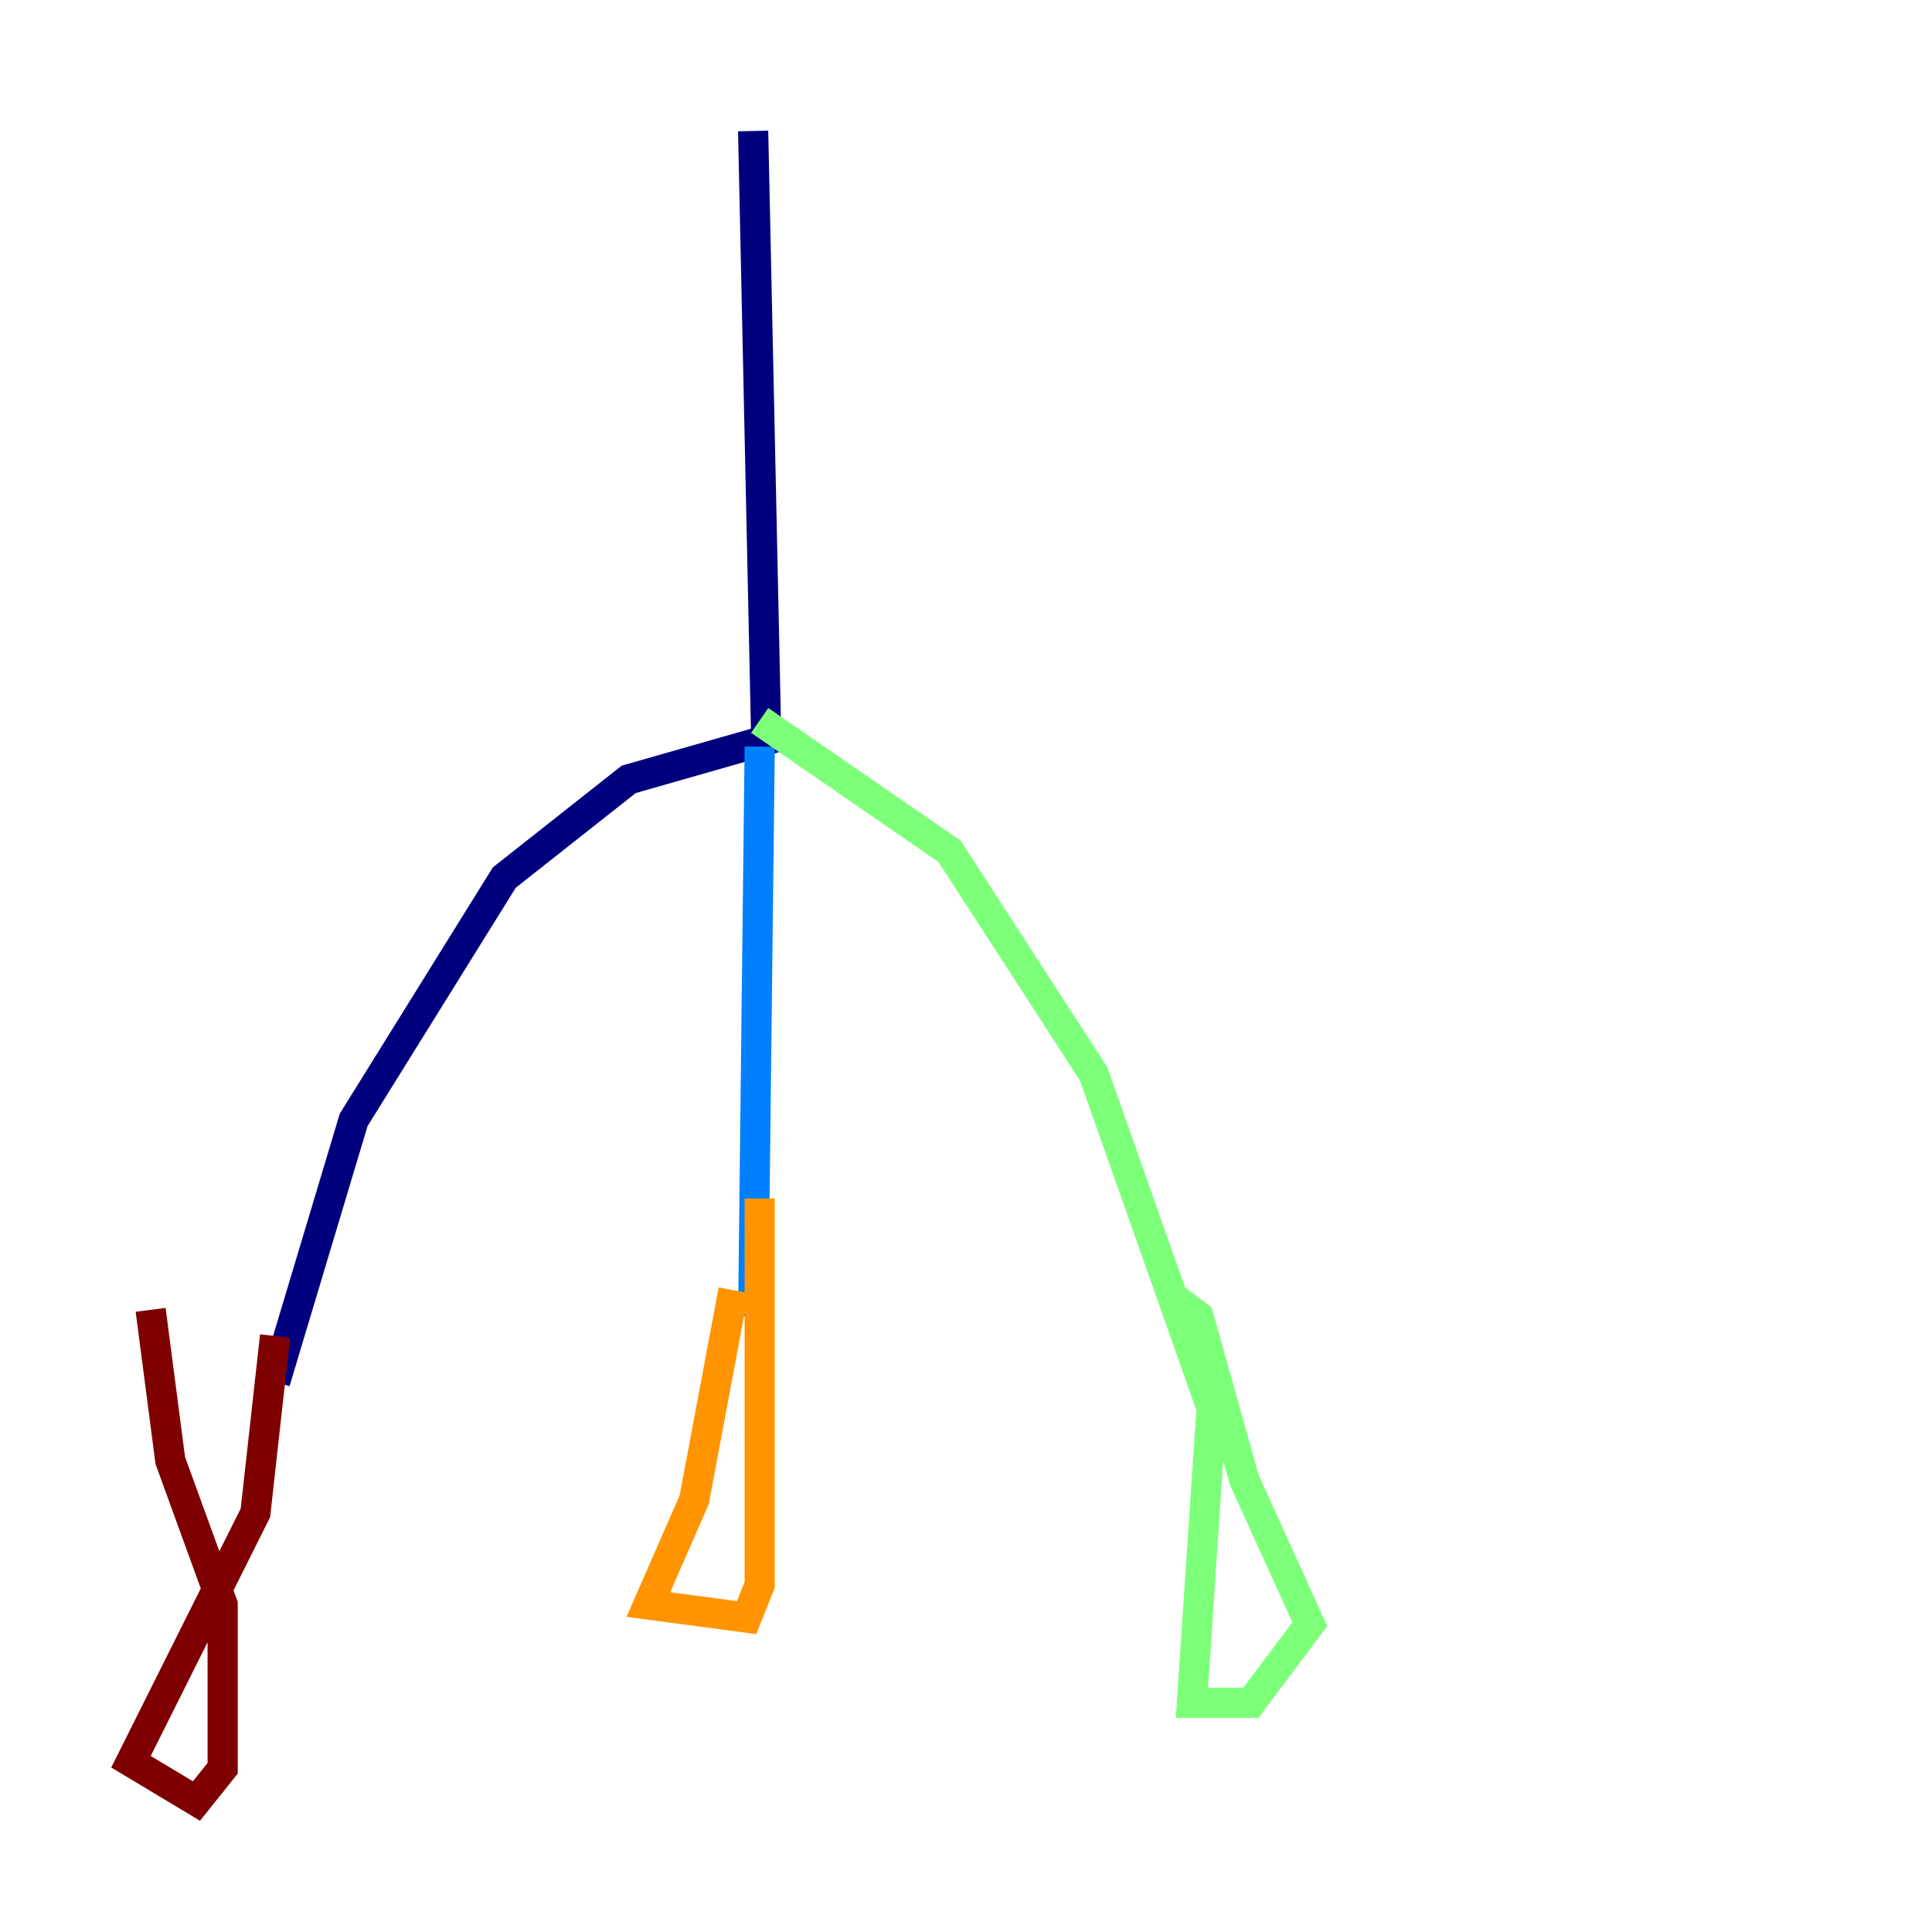 <?xml version="1.0" encoding="utf-8" ?>
<svg baseProfile="tiny" height="128" version="1.2" viewBox="0,0,128,128" width="128" xmlns="http://www.w3.org/2000/svg" xmlns:ev="http://www.w3.org/2001/xml-events" xmlns:xlink="http://www.w3.org/1999/xlink"><defs /><polyline fill="none" points="49.898,8.678 50.766,49.031 41.654,51.634 33.41,58.142 23.43,74.197 18.224,91.552" stroke="#00007f" stroke-width="2" /><polyline fill="none" points="50.332,49.464 49.898,87.214" stroke="#0080ff" stroke-width="2" /><polyline fill="none" points="50.332,47.729 62.915,56.407 72.461,71.159 80.271,93.288 78.969,112.814 82.875,112.814 86.78,107.607 82.441,98.061 79.403,87.214 77.668,85.912" stroke="#7cff79" stroke-width="2" /><polyline fill="none" points="48.597,85.478 45.993,99.363 42.956,106.305 49.464,107.173 50.332,105.003 50.332,79.403" stroke="#ff9400" stroke-width="2" /><polyline fill="none" points="18.224,88.515 16.922,100.231 8.678,116.719 13.017,119.322 14.752,117.153 14.752,106.305 11.281,96.759 9.98,86.78" stroke="#7f0000" stroke-width="2" /></svg>